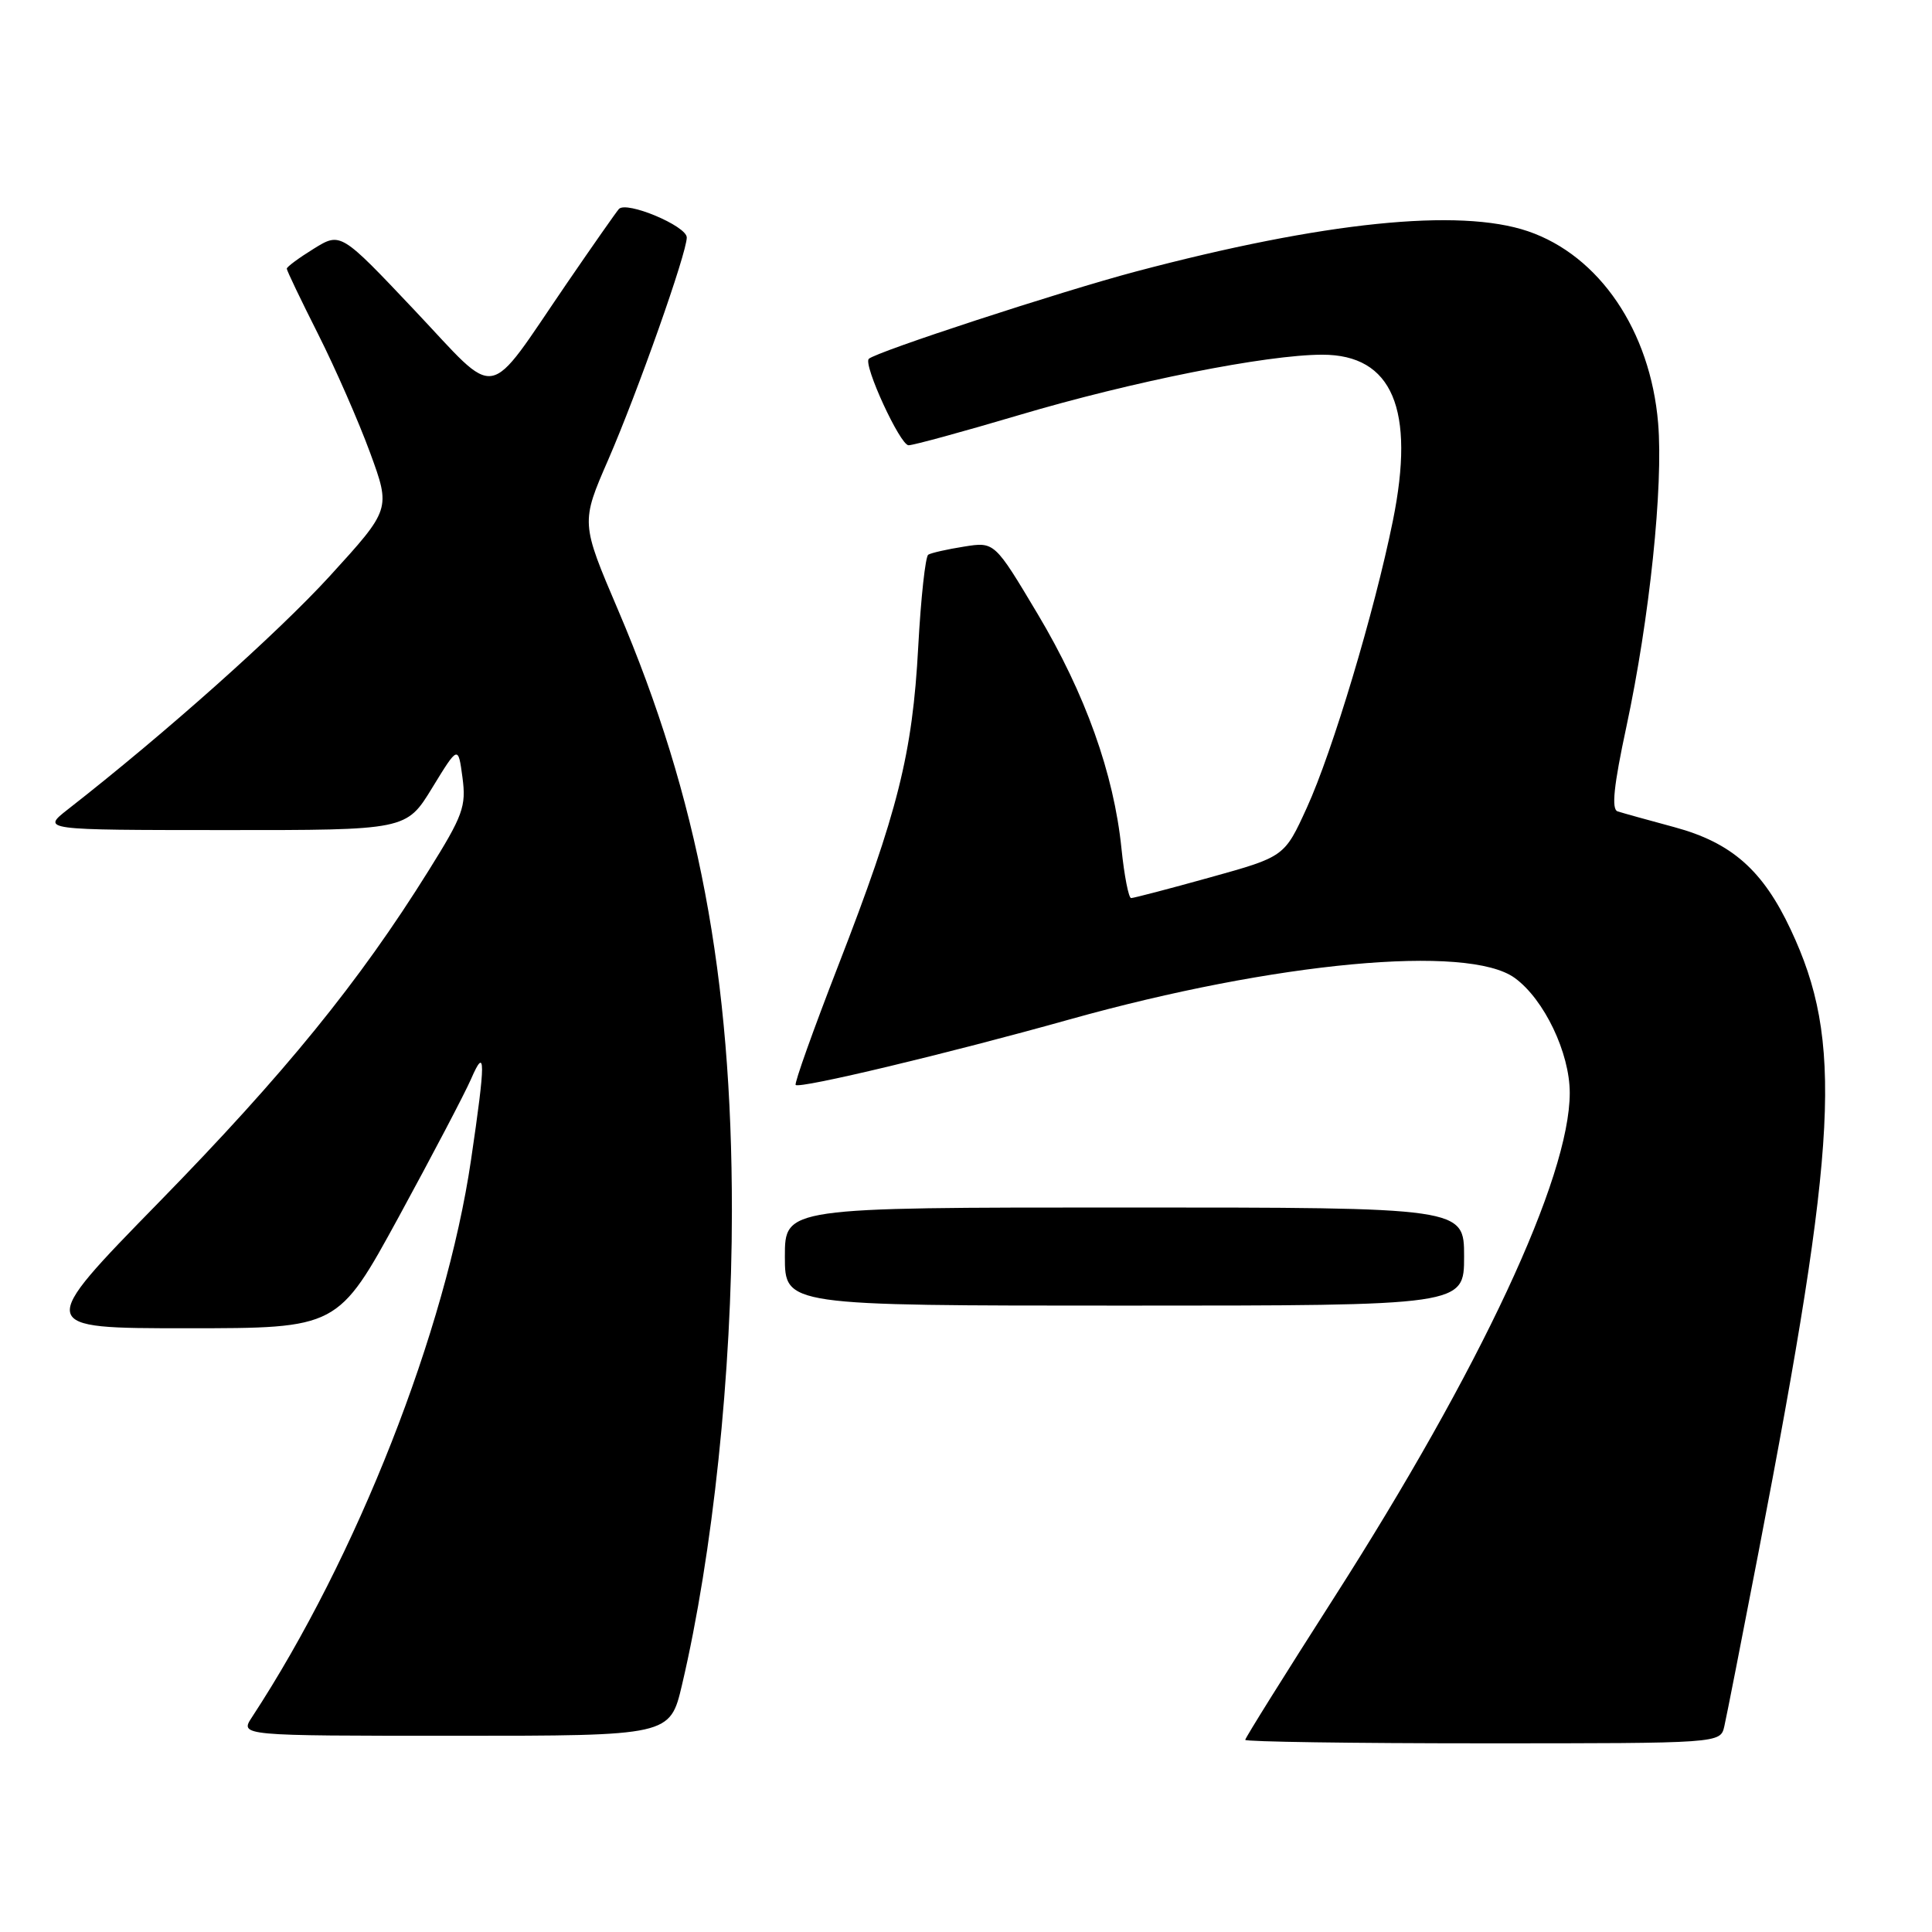 <?xml version="1.0" encoding="UTF-8" standalone="no"?>
<!DOCTYPE svg PUBLIC "-//W3C//DTD SVG 1.1//EN" "http://www.w3.org/Graphics/SVG/1.1/DTD/svg11.dtd" >
<svg xmlns="http://www.w3.org/2000/svg" xmlns:xlink="http://www.w3.org/1999/xlink" version="1.1" viewBox="0 0 256 256">
 <g >
 <path fill="currentColor"
d=" M 228.48 228.75 C 228.77 227.51 230.81 217.09 233.03 205.59 C 243.56 150.91 244.23 137.96 237.28 123.18 C 233.59 115.31 229.45 111.66 221.89 109.61 C 218.37 108.66 214.98 107.72 214.34 107.51 C 213.50 107.24 213.83 104.10 215.50 96.32 C 218.58 81.95 220.41 64.42 219.71 56.06 C 218.68 43.82 211.93 33.87 202.46 30.64 C 193.36 27.54 175.39 29.39 150.50 35.98 C 140.54 38.62 116.05 46.63 115.12 47.55 C 114.35 48.31 119.27 59.00 120.39 59.00 C 121.03 59.00 127.61 57.20 135.03 55.00 C 150.05 50.54 167.82 47.00 175.22 47.00 C 184.50 47.00 187.56 54.22 184.56 69.02 C 182.12 81.06 176.56 99.59 173.17 107.01 C 170.20 113.52 170.20 113.52 160.34 116.26 C 154.92 117.77 150.21 119.00 149.88 119.00 C 149.55 119.00 148.97 116.04 148.60 112.43 C 147.59 102.50 143.81 91.94 137.48 81.33 C 131.78 71.78 131.78 71.78 127.73 72.43 C 125.51 72.78 123.38 73.26 123.00 73.50 C 122.62 73.73 122.02 79.23 121.67 85.71 C 120.91 99.88 118.97 107.61 111.07 127.95 C 107.77 136.45 105.23 143.56 105.43 143.76 C 105.96 144.29 125.61 139.60 141.76 135.07 C 168.97 127.46 194.53 125.08 200.72 129.59 C 204.61 132.42 208.00 139.52 208.00 144.81 C 208.00 156.06 196.18 181.36 176.71 211.79 C 170.27 221.86 165.00 230.29 165.00 230.54 C 165.00 230.79 179.17 231.00 196.48 231.00 C 227.96 231.00 227.96 231.00 228.48 228.75 Z  M 90.37 223.25 C 94.45 205.89 96.98 181.87 96.98 160.50 C 96.99 129.34 92.52 105.74 81.92 80.88 C 76.96 69.26 76.96 69.26 80.61 60.88 C 84.51 51.89 91.00 33.54 91.00 31.47 C 91.00 29.94 82.98 26.58 82.00 27.70 C 81.62 28.14 78.53 32.55 75.14 37.50 C 64.20 53.49 66.27 53.11 54.94 41.12 C 45.14 30.75 45.14 30.75 41.57 32.96 C 39.61 34.17 38.00 35.36 38.00 35.60 C 38.00 35.85 39.87 39.75 42.15 44.27 C 44.43 48.80 47.53 55.87 49.04 59.99 C 51.78 67.47 51.78 67.47 43.70 76.33 C 36.79 83.89 21.90 97.17 9.00 107.24 C 5.50 109.98 5.50 109.98 29.67 109.99 C 53.84 110.00 53.84 110.00 57.27 104.39 C 60.71 98.77 60.71 98.77 61.28 103.02 C 61.79 106.86 61.36 108.05 56.78 115.38 C 47.59 130.12 37.71 142.26 21.12 159.24 C 4.74 176.00 4.74 176.00 24.76 176.00 C 44.78 176.00 44.78 176.00 52.85 161.22 C 57.28 153.09 61.59 144.88 62.42 142.97 C 64.36 138.49 64.36 140.52 62.41 153.72 C 59.08 176.33 47.29 206.32 33.39 227.53 C 31.77 230.00 31.77 230.00 60.28 230.00 C 88.78 230.00 88.78 230.00 90.37 223.25 Z  M 194.00 166.50 C 194.00 160.00 194.00 160.00 149.00 160.00 C 104.00 160.00 104.00 160.00 104.00 166.50 C 104.00 173.00 104.00 173.00 149.00 173.00 C 194.00 173.00 194.00 173.00 194.00 166.50 Z "/>
</g>
</svg>